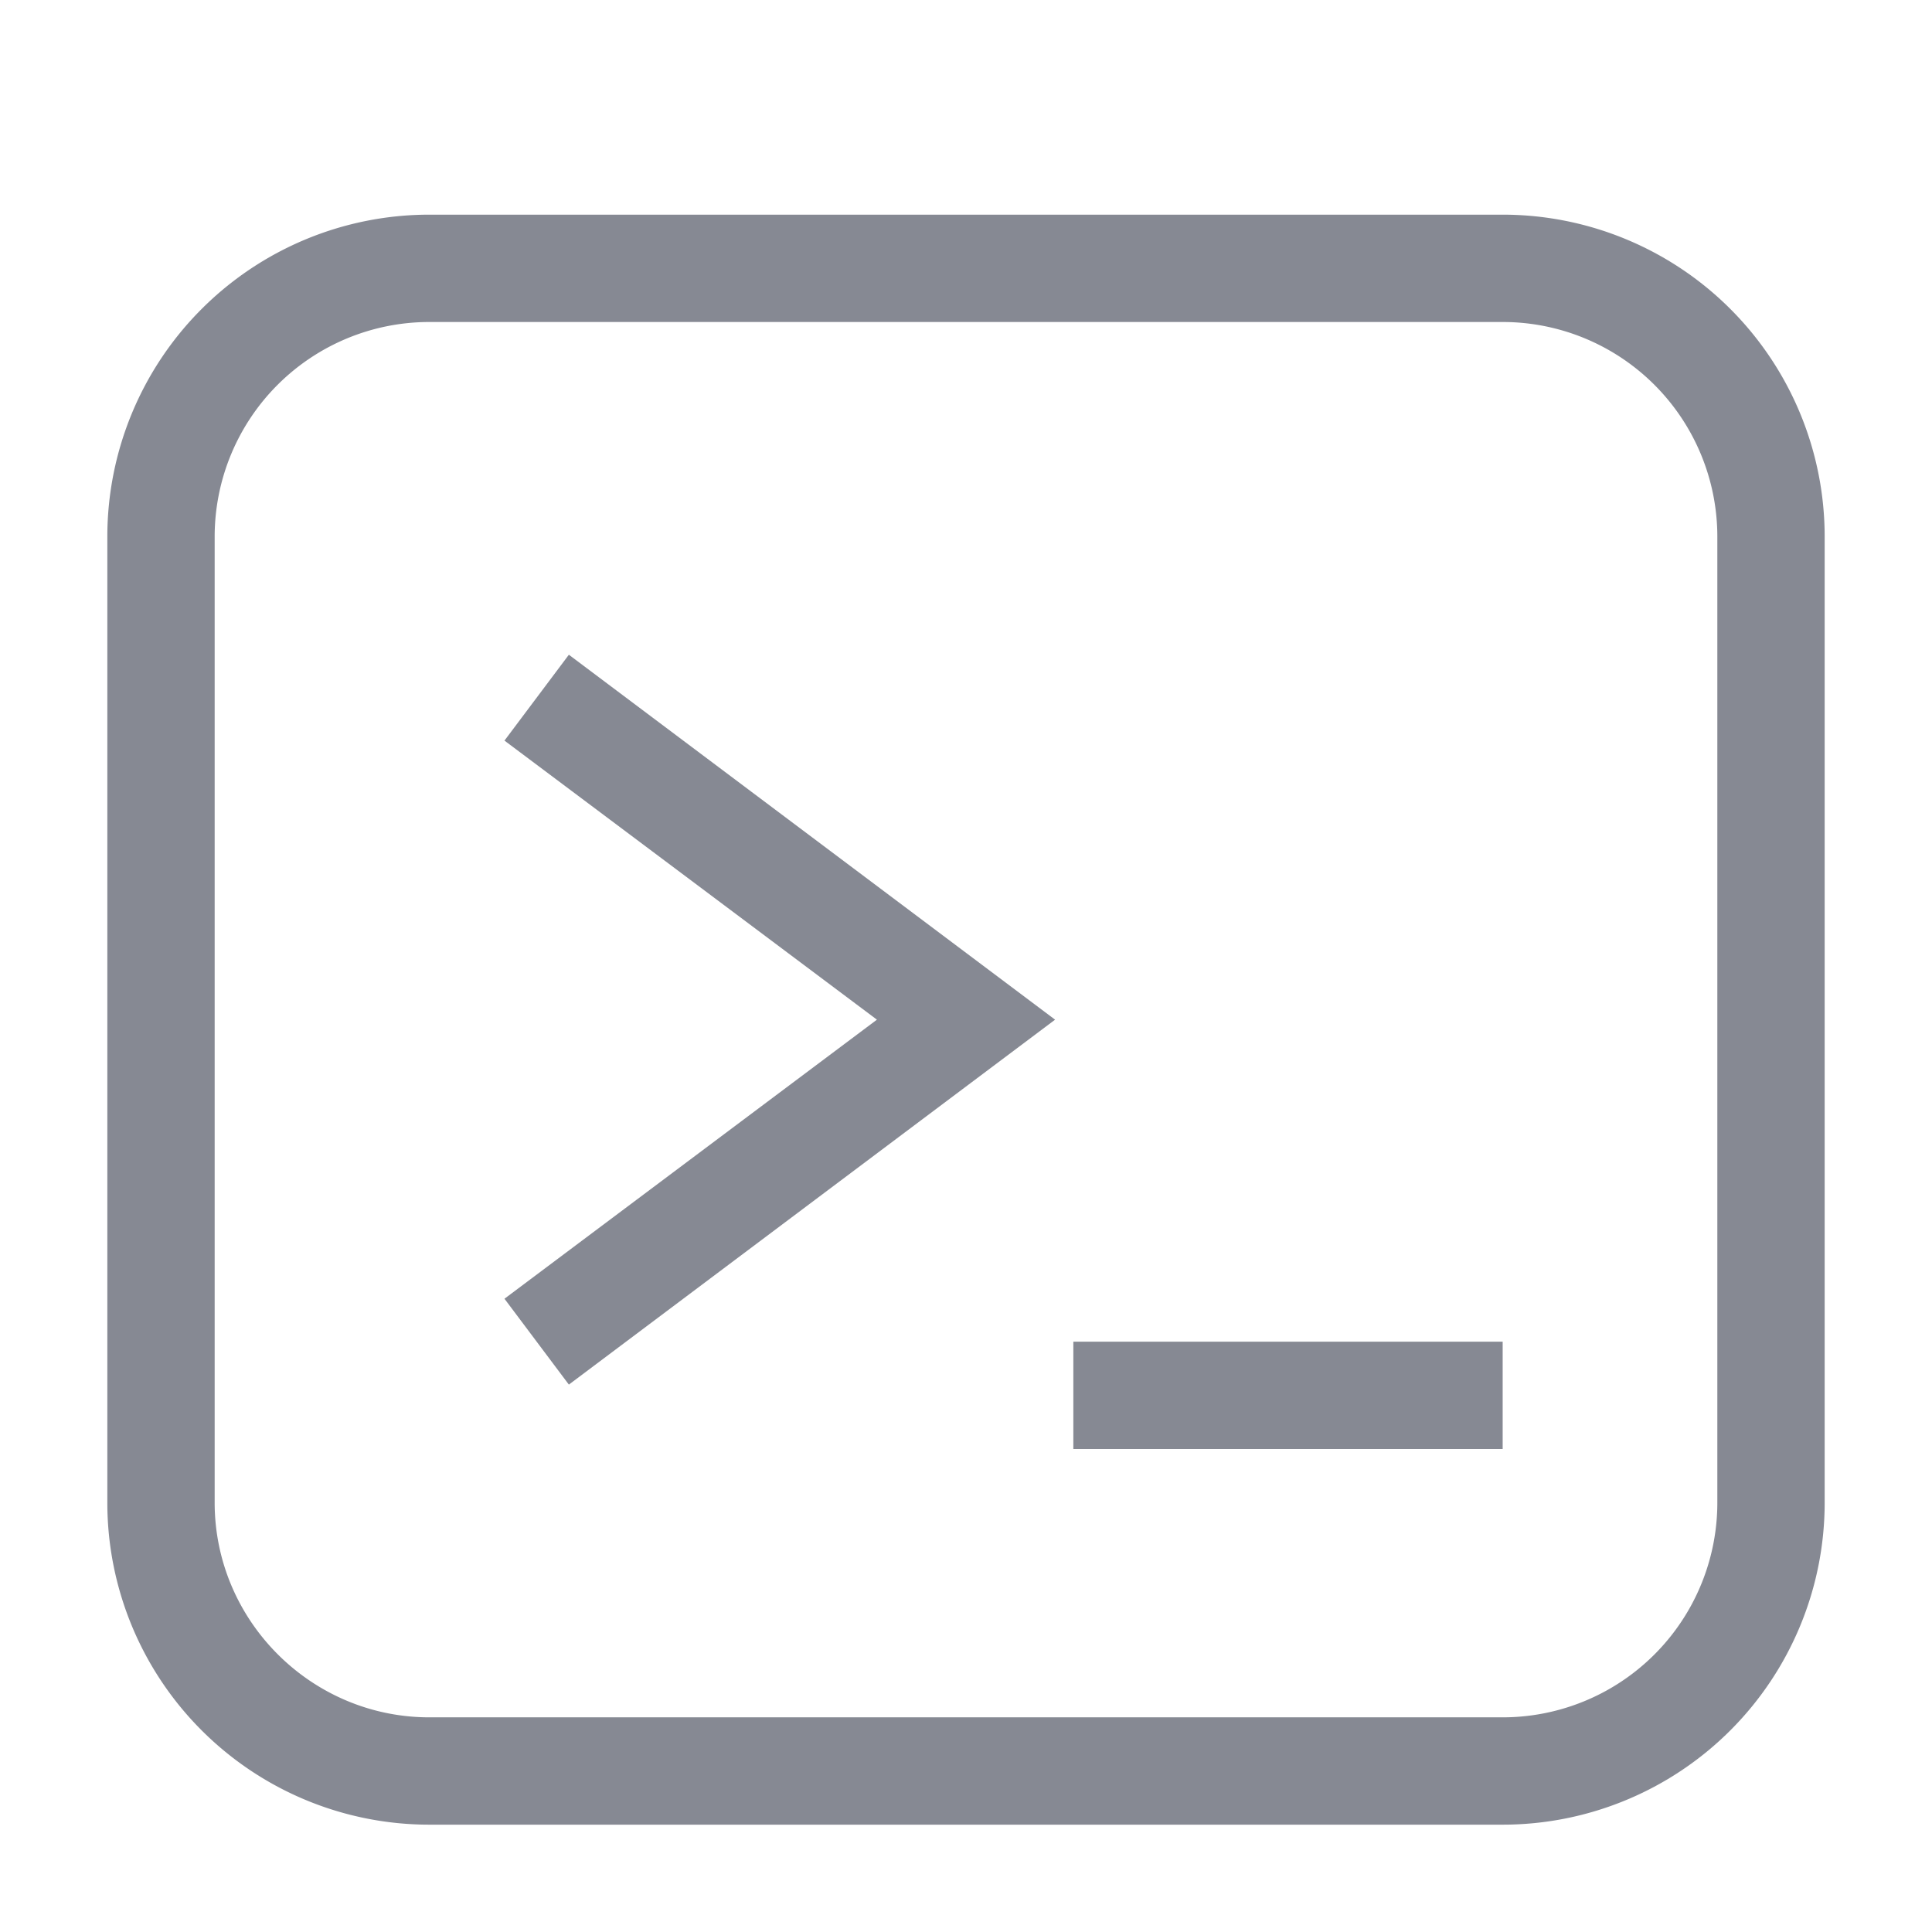 <svg xmlns:xlink="http://www.w3.org/1999/xlink" xmlns="http://www.w3.org/2000/svg" viewBox="0 0 18 18" width="18" height="18"><path fill="#868993" fill-rule="evenodd" d="M14 3H4a2 2 0 0 0-2 2v9c0 1.1.9 2 2 2h10a2 2 0 0 0 2-2V5a2 2 0 0 0-2-2ZM4 2a3 3 0 0 0-3 3v9a3 3 0 0 0 3 3h10a3 3 0 0 0 3-3V5a3 3 0 0 0-3-3H4Zm4.17 7.5L4.7 6.9l.6-.8 4.53 3.4-4.53 3.4-.6-.8 3.47-2.6Zm5.83 3h-4v1h4v-1Z"></path></svg>